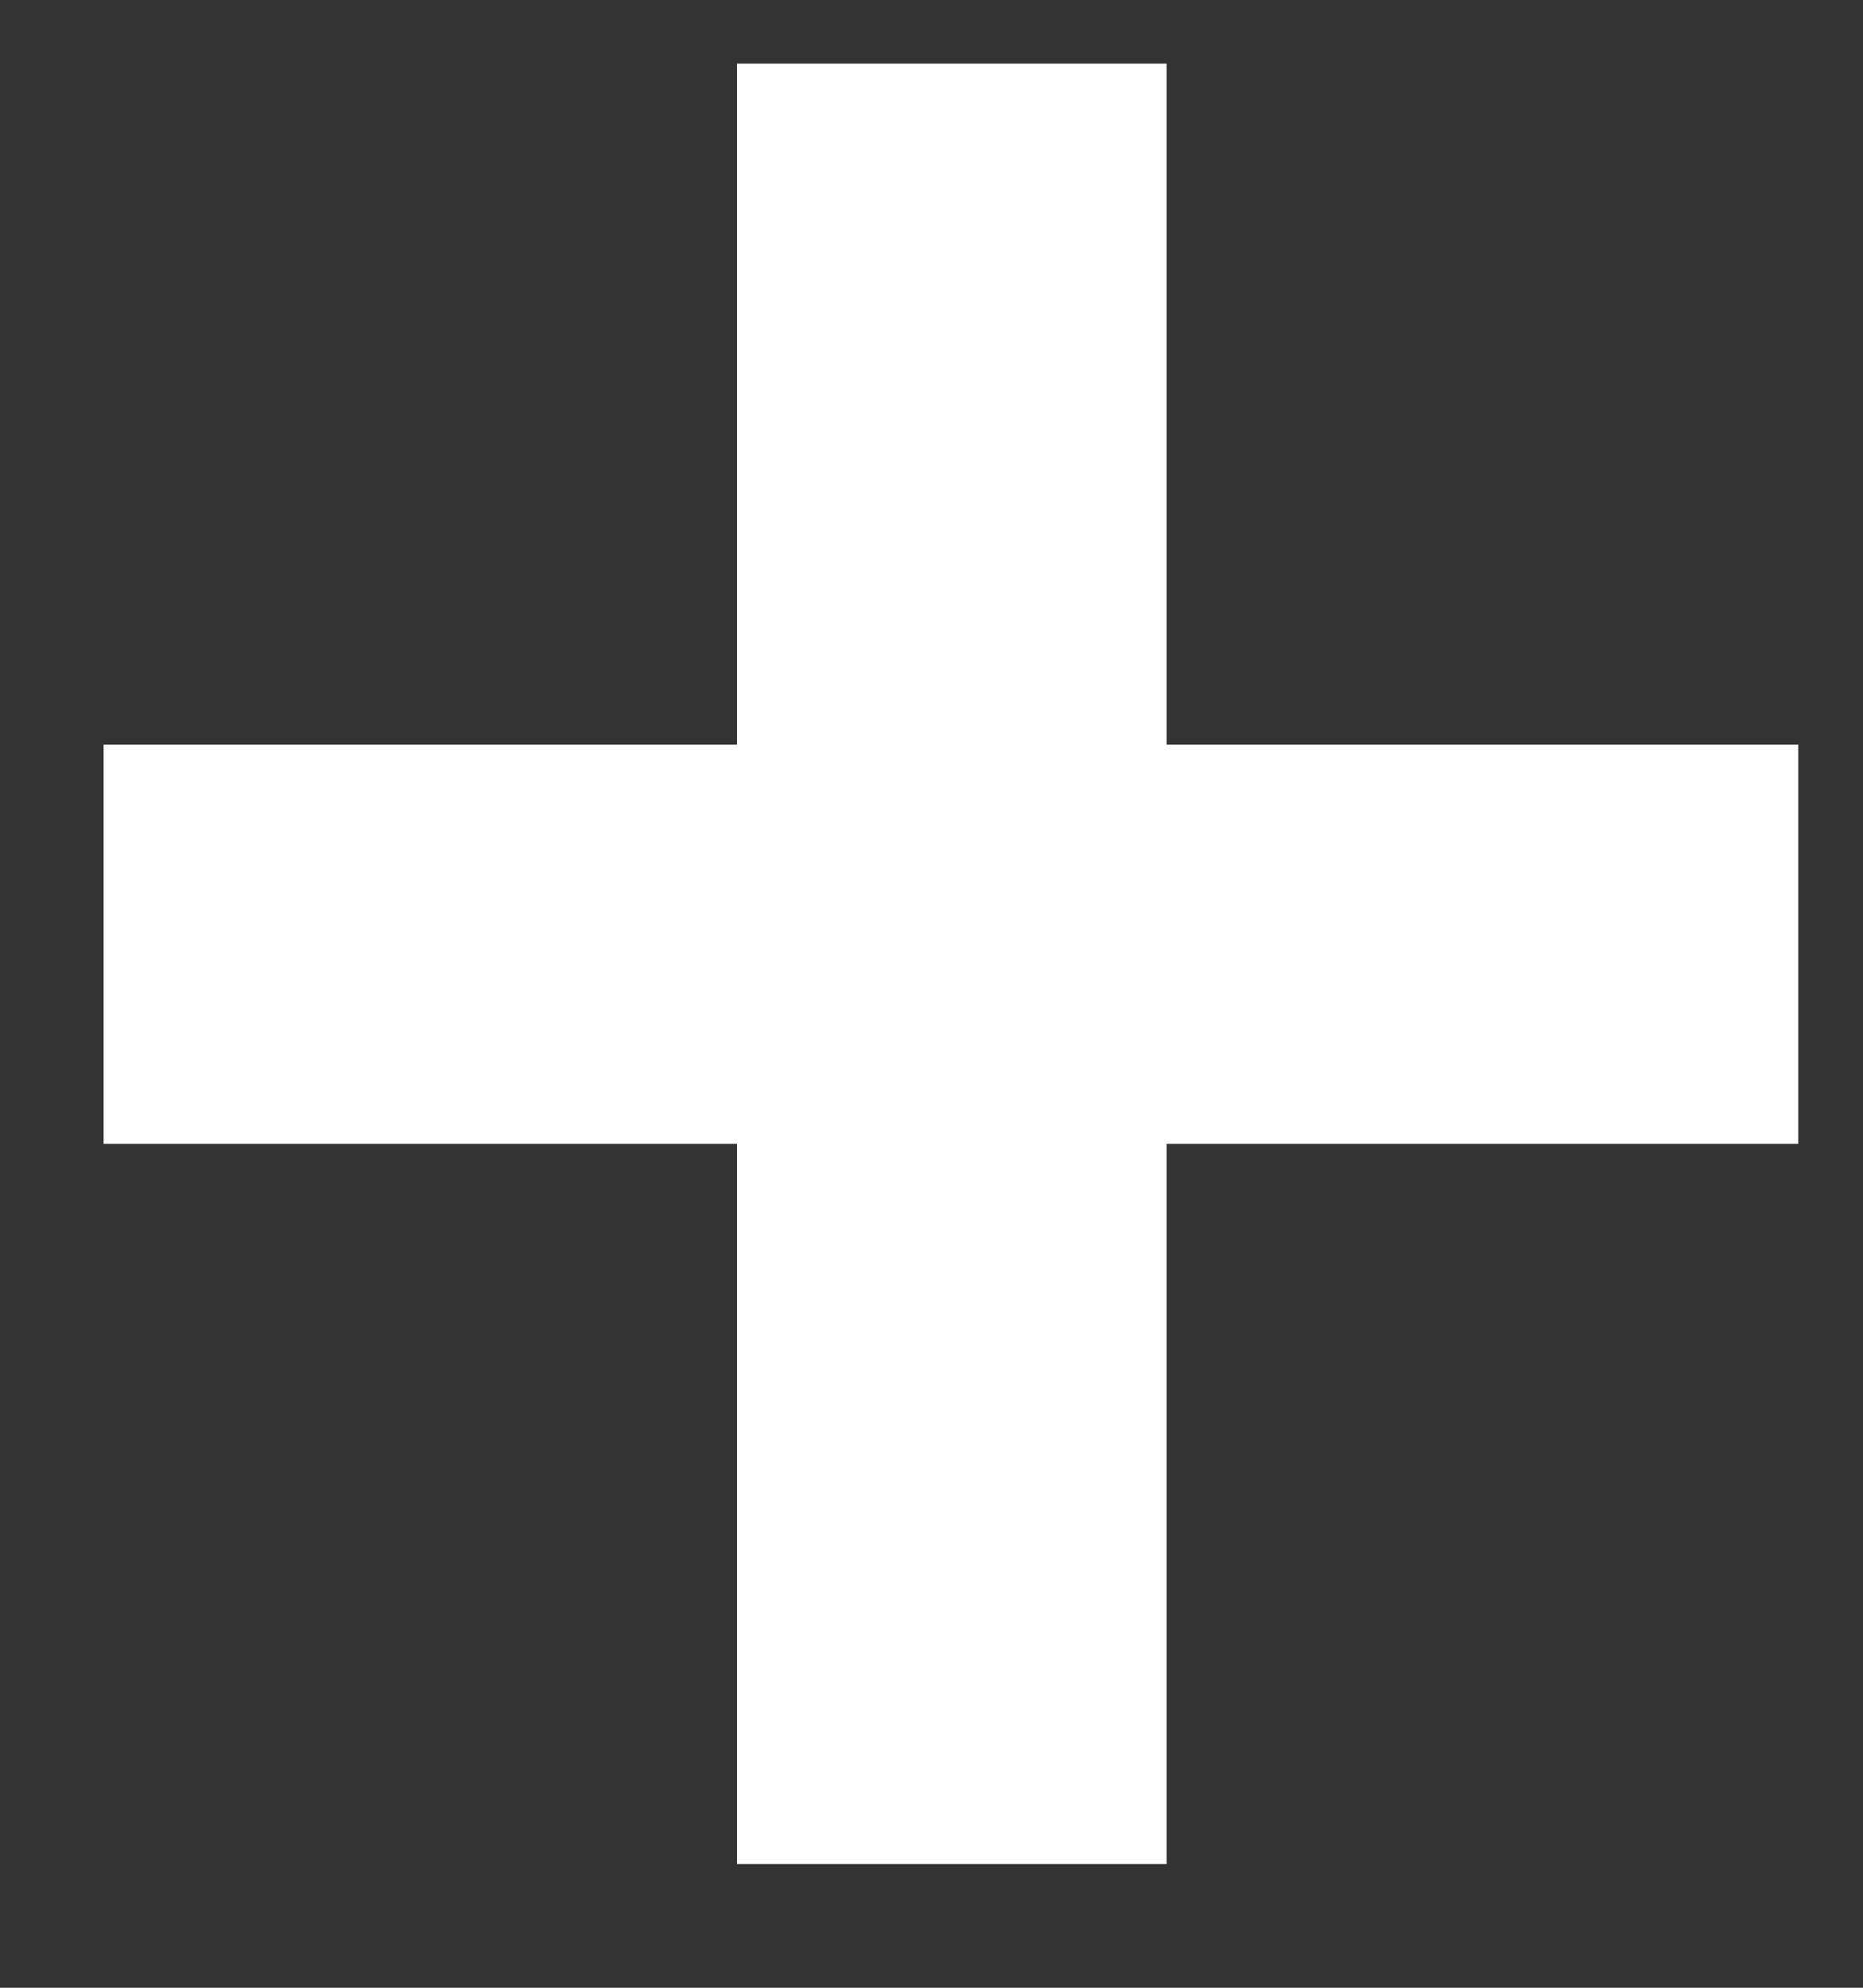 <svg width="15" height="16" viewBox="0 0 15 16" fill="none" xmlns="http://www.w3.org/2000/svg">
<rect x="0" y="0" width="15" height="16" fill="#333333" stroke="none"/>
<path d="M14.479 5.994V9.207H0.834V5.994H14.479ZM9.393 0.512V15.004H5.934V0.512H9.393Z" fill="white"/>
</svg>
